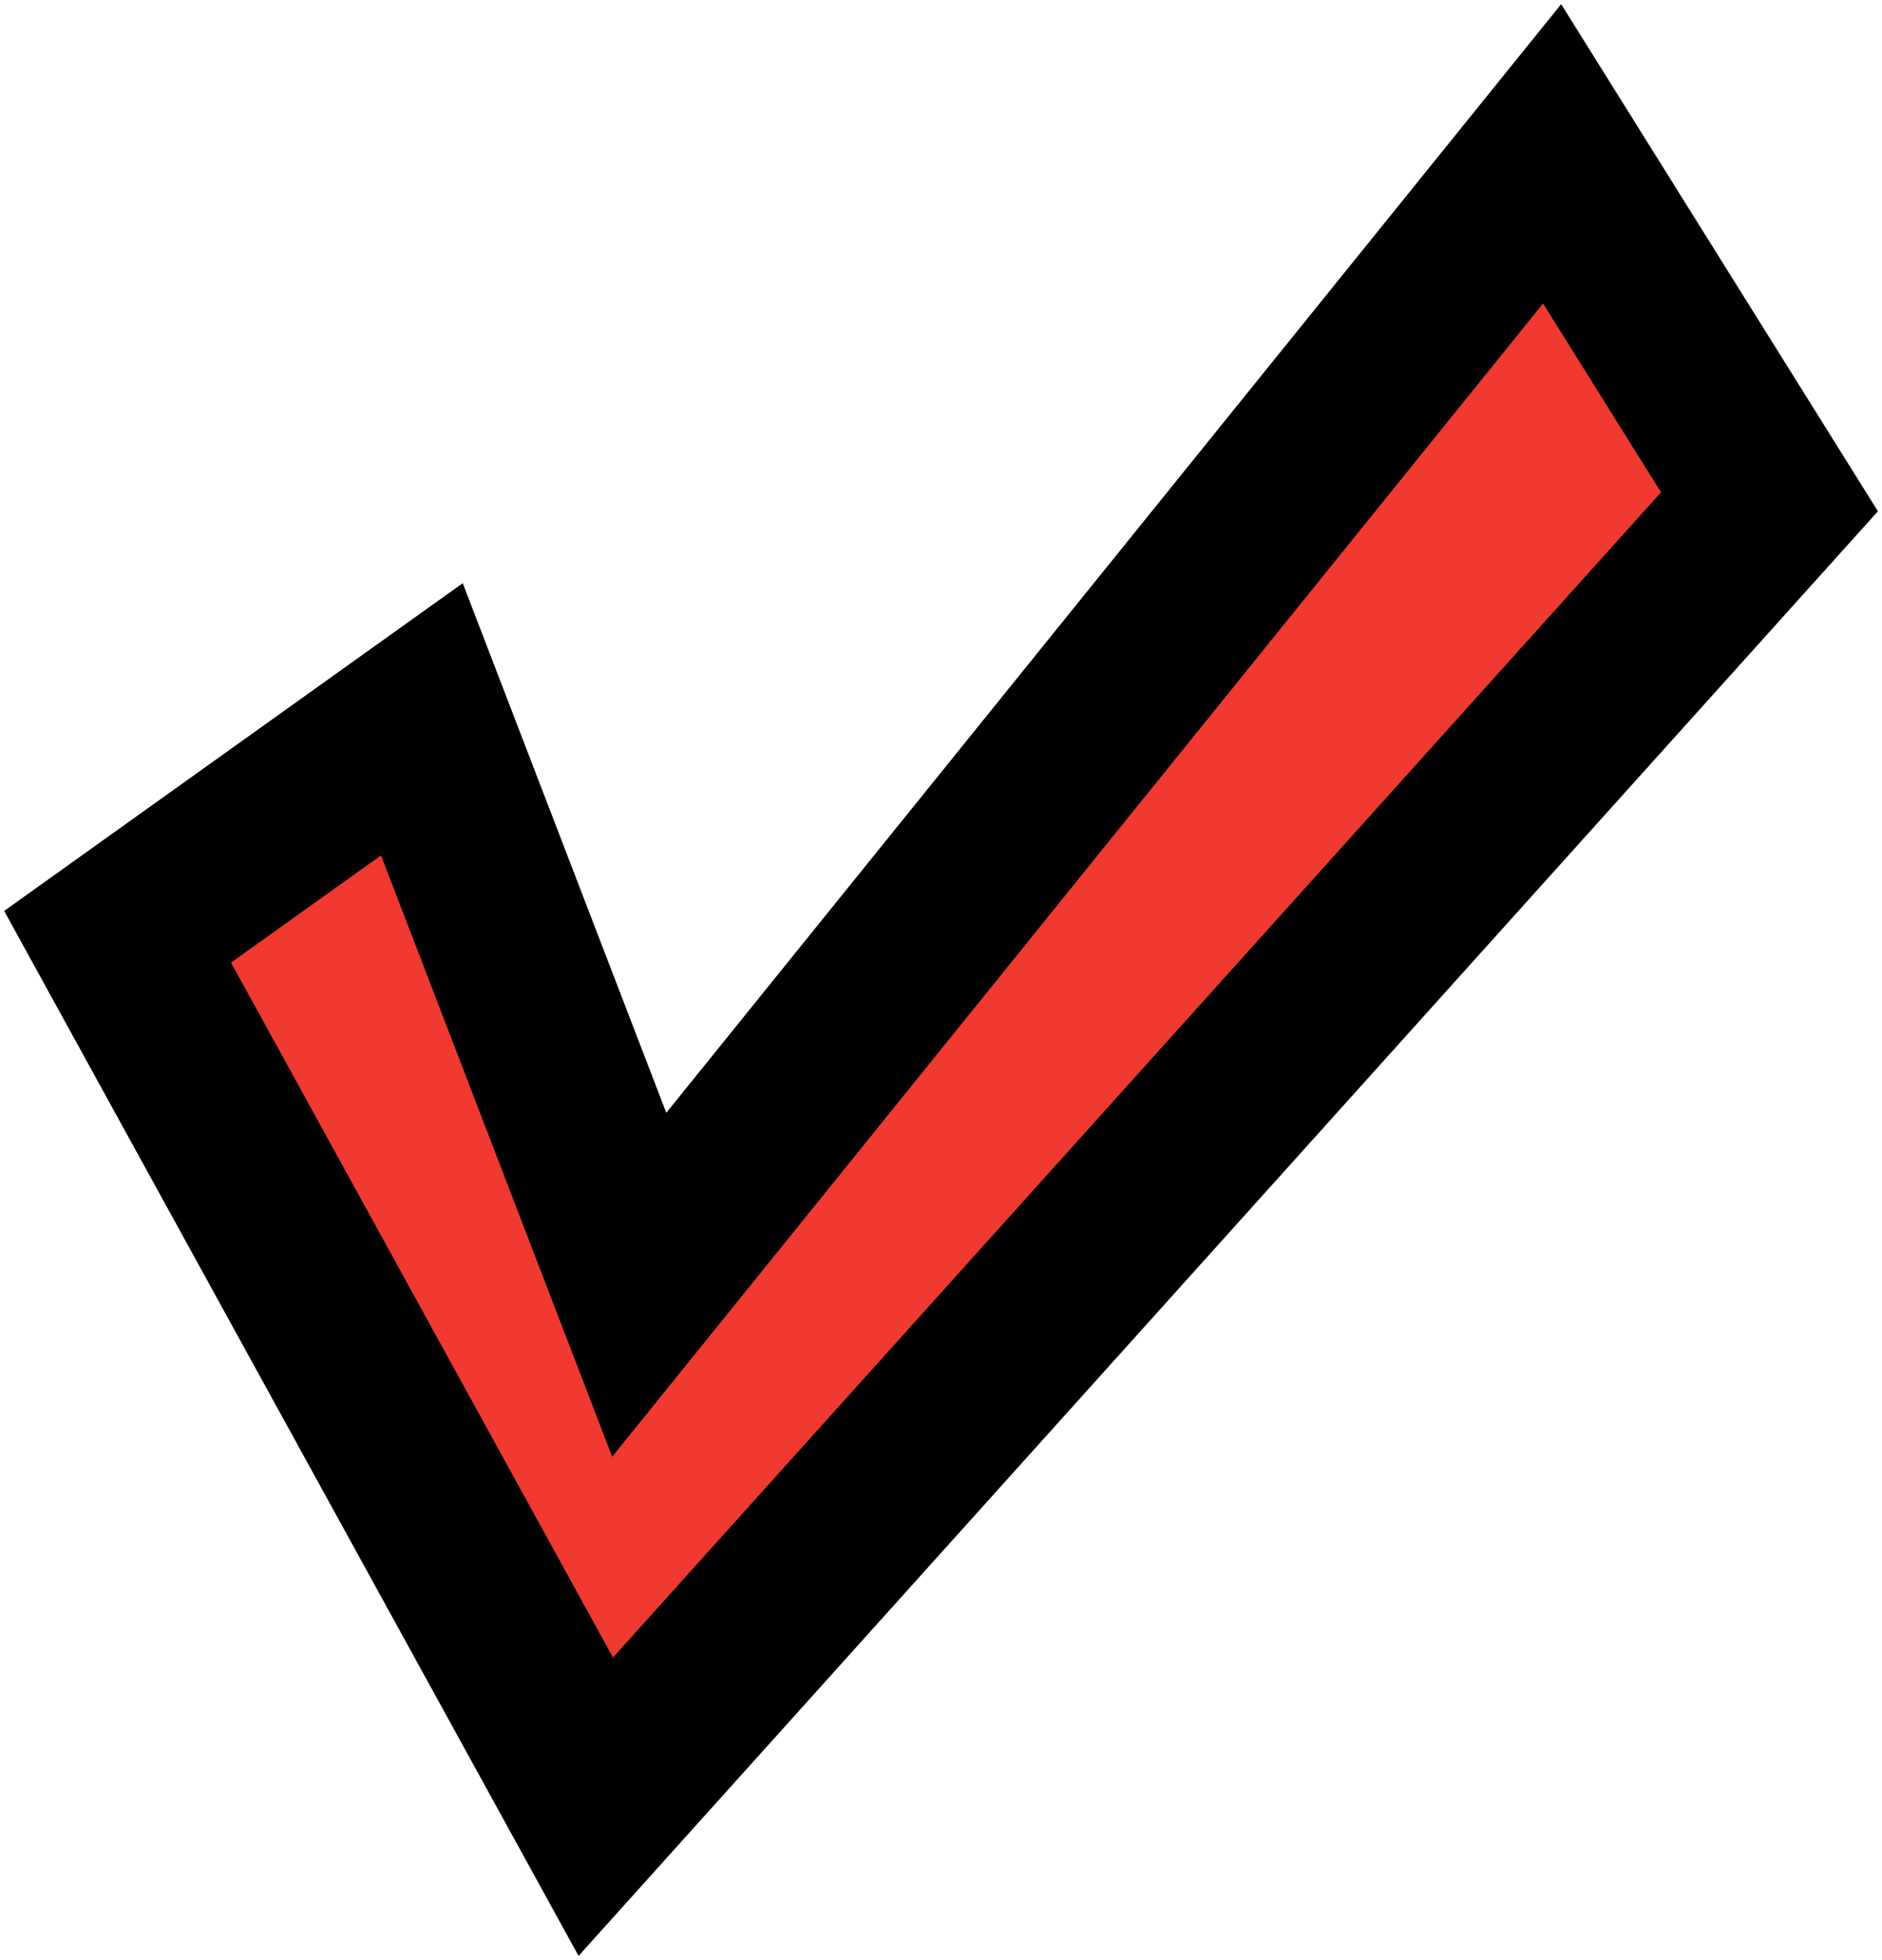 <?xml version="1.0" encoding="UTF-8" standalone="no"?>
<!-- Created with Inkscape (http://www.inkscape.org/) -->

<svg
   width="192.16"
   height="200"
   viewBox="0 0 192.16 200"
   version="1.1"
   id="svg1"
   xml:space="preserve"
   sodipodi:docname="Checkmark.svg"
   inkscape:export-filename="..\..\..\..\..\..\OneDrive\Downloads\checkmark.png"
   inkscape:export-xdpi="96"
   inkscape:export-ydpi="96"
   inkscape:version="1.3 (0e150ed6c4, 2023-07-21)"
   xmlns:inkscape="http://www.inkscape.org/namespaces/inkscape"
   xmlns:sodipodi="http://sodipodi.sourceforge.net/DTD/sodipodi-0.dtd"
   xmlns="http://www.w3.org/2000/svg"
   xmlns:svg="http://www.w3.org/2000/svg"
   xmlns:rdf="http://www.w3.org/1999/02/22-rdf-syntax-ns#"
   xmlns:cc="http://creativecommons.org/ns#"
   xmlns:dc="http://purl.org/dc/elements/1.1/"><title
     id="title4401">WebTV Checkmark</title><sodipodi:namedview
     id="namedview1"
     pagecolor="#505050"
     bordercolor="#ffffff"
     borderopacity="1"
     inkscape:showpageshadow="0"
     inkscape:pageopacity="0"
     inkscape:pagecheckerboard="1"
     inkscape:deskcolor="#505050"
     inkscape:zoom="1"
     inkscape:cx="93"
     inkscape:cy="116"
     inkscape:window-width="1287"
     inkscape:window-height="747"
     inkscape:window-x="-4"
     inkscape:window-y="-4"
     inkscape:window-maximized="1"
     inkscape:current-layer="layer2" /><defs
     id="defs1"><linearGradient
       id="swatch2752"
       inkscape:swatch="solid"><stop
         style="stop-color:#000000;stop-opacity:1;"
         offset="0"
         id="stop2752" /></linearGradient><filter
       style="color-interpolation-filters:sRGB"
       inkscape:label="Bump"
       id="filter4401"
       x="-0.071"
       y="-0.093"
       width="1.139"
       height="1.186"><feGaussianBlur
         in="SourceGraphic"
         stdDeviation="0.01"
         result="blur1"
         id="feGaussianBlur4398" /><feColorMatrix
         in="blur1"
         values="1 0 0 0 0 0 1 0 0 0 0 0 1 0 0 0 0 0 1 0 "
         result="colormatrix1"
         id="feColorMatrix4398" /><feColorMatrix
         in="colormatrix1"
         type="luminanceToAlpha"
         result="colormatrix2"
         id="feColorMatrix4399" /><feComposite
         in2="blur1"
         operator="arithmetic"
         k2="1"
         k3="0"
         result="composite1"
         id="feComposite4399"
         k1="0"
         k4="0" /><feGaussianBlur
         in="composite1"
         stdDeviation="0.01"
         result="blur2"
         id="feGaussianBlur4399" /><feDiffuseLighting
         lighting-color="#efefef"
         surfaceScale="0.5"
         diffuseConstant="4"
         result="lighting"
         id="feDiffuseLighting4399"><feDistantLight
           azimuth="200"
           elevation="0"
           id="feDistantLight4399" /></feDiffuseLighting><feFlood
         flood-color="rgb(197,41,41)"
         flood-opacity="1"
         result="flood"
         id="feFlood4399" /><feComposite
         in="lighting"
         in2="blur1"
         operator="arithmetic"
         k3="1"
         k2="1"
         result="composite2"
         id="feComposite4400"
         k1="0"
         k4="0" /><feBlend
         in2="SourceGraphic"
         mode="normal"
         result="blend"
         id="feBlend4400" /><feComposite
         in="blend"
         in2="SourceGraphic"
         operator="in"
         result="composite3"
         id="feComposite4401" /></filter></defs><g
     inkscape:groupmode="layer"
     id="layer2"
     inkscape:label="Check"
     transform="translate(1.353,2.268)"><path
       style="opacity:1;fill:#ef3931;fill-opacity:1;stroke:#000000;stroke-width:2;stroke-linejoin:miter;stroke-dasharray:none;stroke-opacity:1;paint-order:stroke fill markers;filter:url(#filter4401)"
       d="M 16.5,-0.5 6,12.5 3.5,6 2.5088712e-8,8.5 5.5,18.5 19,3.5 Z"
       id="path7"
       sodipodi:nodetypes="ccccccc"
       inkscape:label="Check"
       transform="matrix(8.877,0,0,8.877,10.654,17.867)" /></g></svg>
